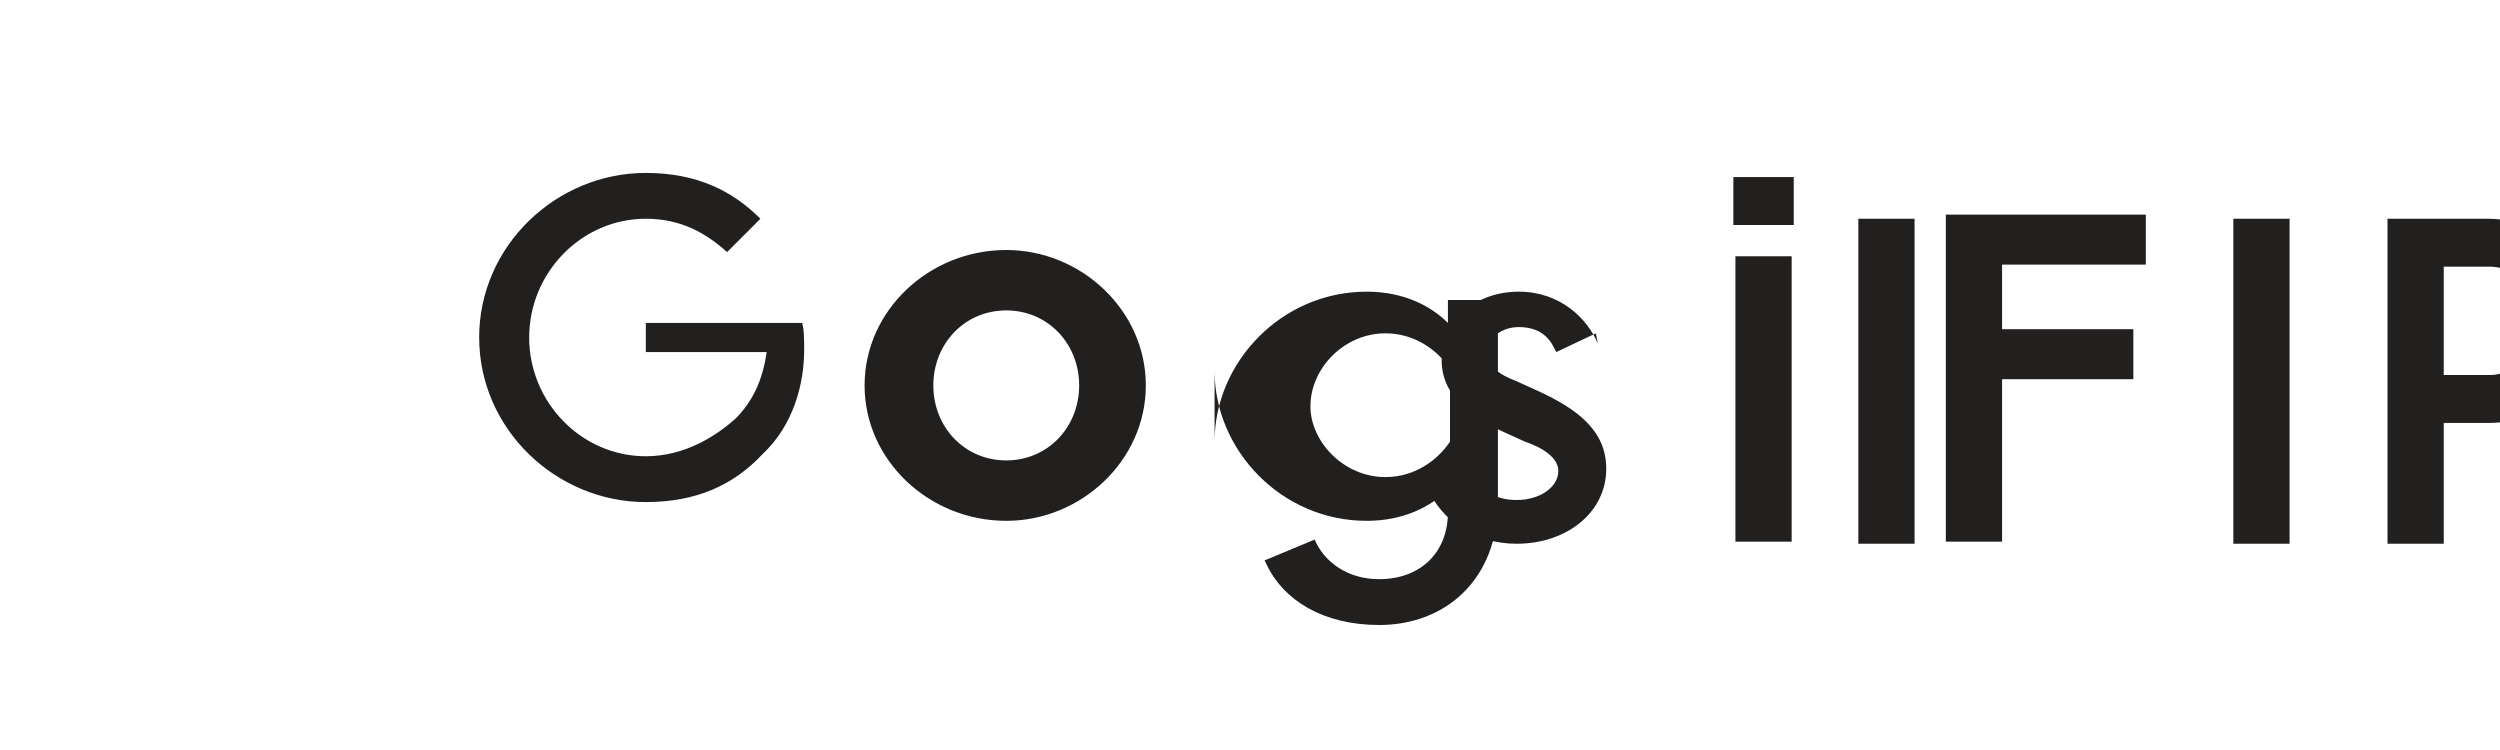 <svg width="120" height="36" viewBox="0 0 120 36" fill="none" xmlns="http://www.w3.org/2000/svg">
  <path d="M41.5 18.5C41.5 14.9 44.6 12 48.3 12C51.9 12 55 14.9 55 18.5C55 22.1 51.9 25 48.3 25C44.6 25 41.5 22.1 41.5 18.5ZM51.8 18.5C51.8 16.5 50.3 14.9 48.3 14.9C46.3 14.9 44.8 16.5 44.8 18.5C44.8 20.5 46.3 22.1 48.3 22.1C50.3 22.1 51.8 20.5 51.8 18.5ZM31 14.6V16.9H36.8C36.6 18.3 36.1 19.3 35.3 20.1C34.4 20.9 32.9 21.9 31 21.9C27.9 21.9 25.4 19.3 25.4 16.2C25.4 13.1 27.9 10.5 31 10.5C32.7 10.5 33.9 11.2 34.9 12.1L36.5 10.5C35.2 9.2 33.5 8.3 31 8.3C26.7 8.3 23 11.8 23 16.2C23 20.6 26.7 24.1 31 24.1C33.4 24.1 35.2 23.3 36.6 21.8C38.1 20.4 38.6 18.4 38.6 16.8C38.6 16.3 38.6 15.8 38.5 15.5H31V14.6ZM76.7 16.5C76.2 15.3 74.9 14 72.9 14C70.9 14 69.2 15.3 69.2 17.3C69.2 19.1 70.8 20.1 72.1 20.7L73.2 21.2C74.1 21.5 74.8 22 74.8 22.6C74.8 23.4 73.9 24 72.8 24C71.7 24 71 23.5 70.6 22.5L70.5 22.3L68.4 23.2L68.5 23.4C69.2 25 70.8 26.1 72.8 26.1C75.2 26.1 77.1 24.6 77.1 22.5C77.1 20.6 75.6 19.6 73.9 18.8L72.8 18.3C72 18 71.4 17.6 71.4 16.9C71.4 16.2 72.1 15.7 72.9 15.7C73.8 15.7 74.3 16.1 74.6 16.7L74.7 16.9L76.6 16L76.7 16.5ZM83.3 26H86V12.3H83.3V26ZM83.2 10.8H86.1V8.5H83.2V10.8ZM93.4 26H96.1V18.2H102.4V15.8H96.1V12.7H103V10.3H93.4V26ZM89.2 10.5V26.1H91.9V10.5H89.2ZM119.4 10.5H114.6V26.1H117.3V20.3H119.5C121.7 20.3 123.9 18.8 123.9 15.4C123.9 12 121.7 10.5 119.4 10.5ZM119.5 18H117.3V12.8H119.5C120.9 12.8 121.8 14.1 121.8 15.4C121.8 16.7 120.9 18 119.5 18ZM109.9 10.5H107.2V26.1H109.9V10.5ZM58.3 17.8C58.3 21.6 61.5 25 65.6 25C67.4 25 68.7 24.3 69.5 23.5V24.6C69.5 26.5 68.2 27.8 66.2 27.8C64.6 27.8 63.6 26.9 63.2 26.1L63.1 25.9L60.7 26.9L60.8 27.1C61.6 28.8 63.5 30 66.2 30C69.4 30 71.9 27.8 71.9 24.1V14.4H69.5V15.5C68.7 14.7 67.4 14 65.6 14C61.5 14 58.3 17.4 58.3 21.2V17.8ZM69.6 21.2C69 22.1 67.9 22.9 66.5 22.9C64.5 22.9 62.9 21.2 62.9 19.5C62.9 17.7 64.5 16 66.5 16C67.9 16 69 16.8 69.6 17.7V21.2Z" fill="#221F1F"/>
</svg>
